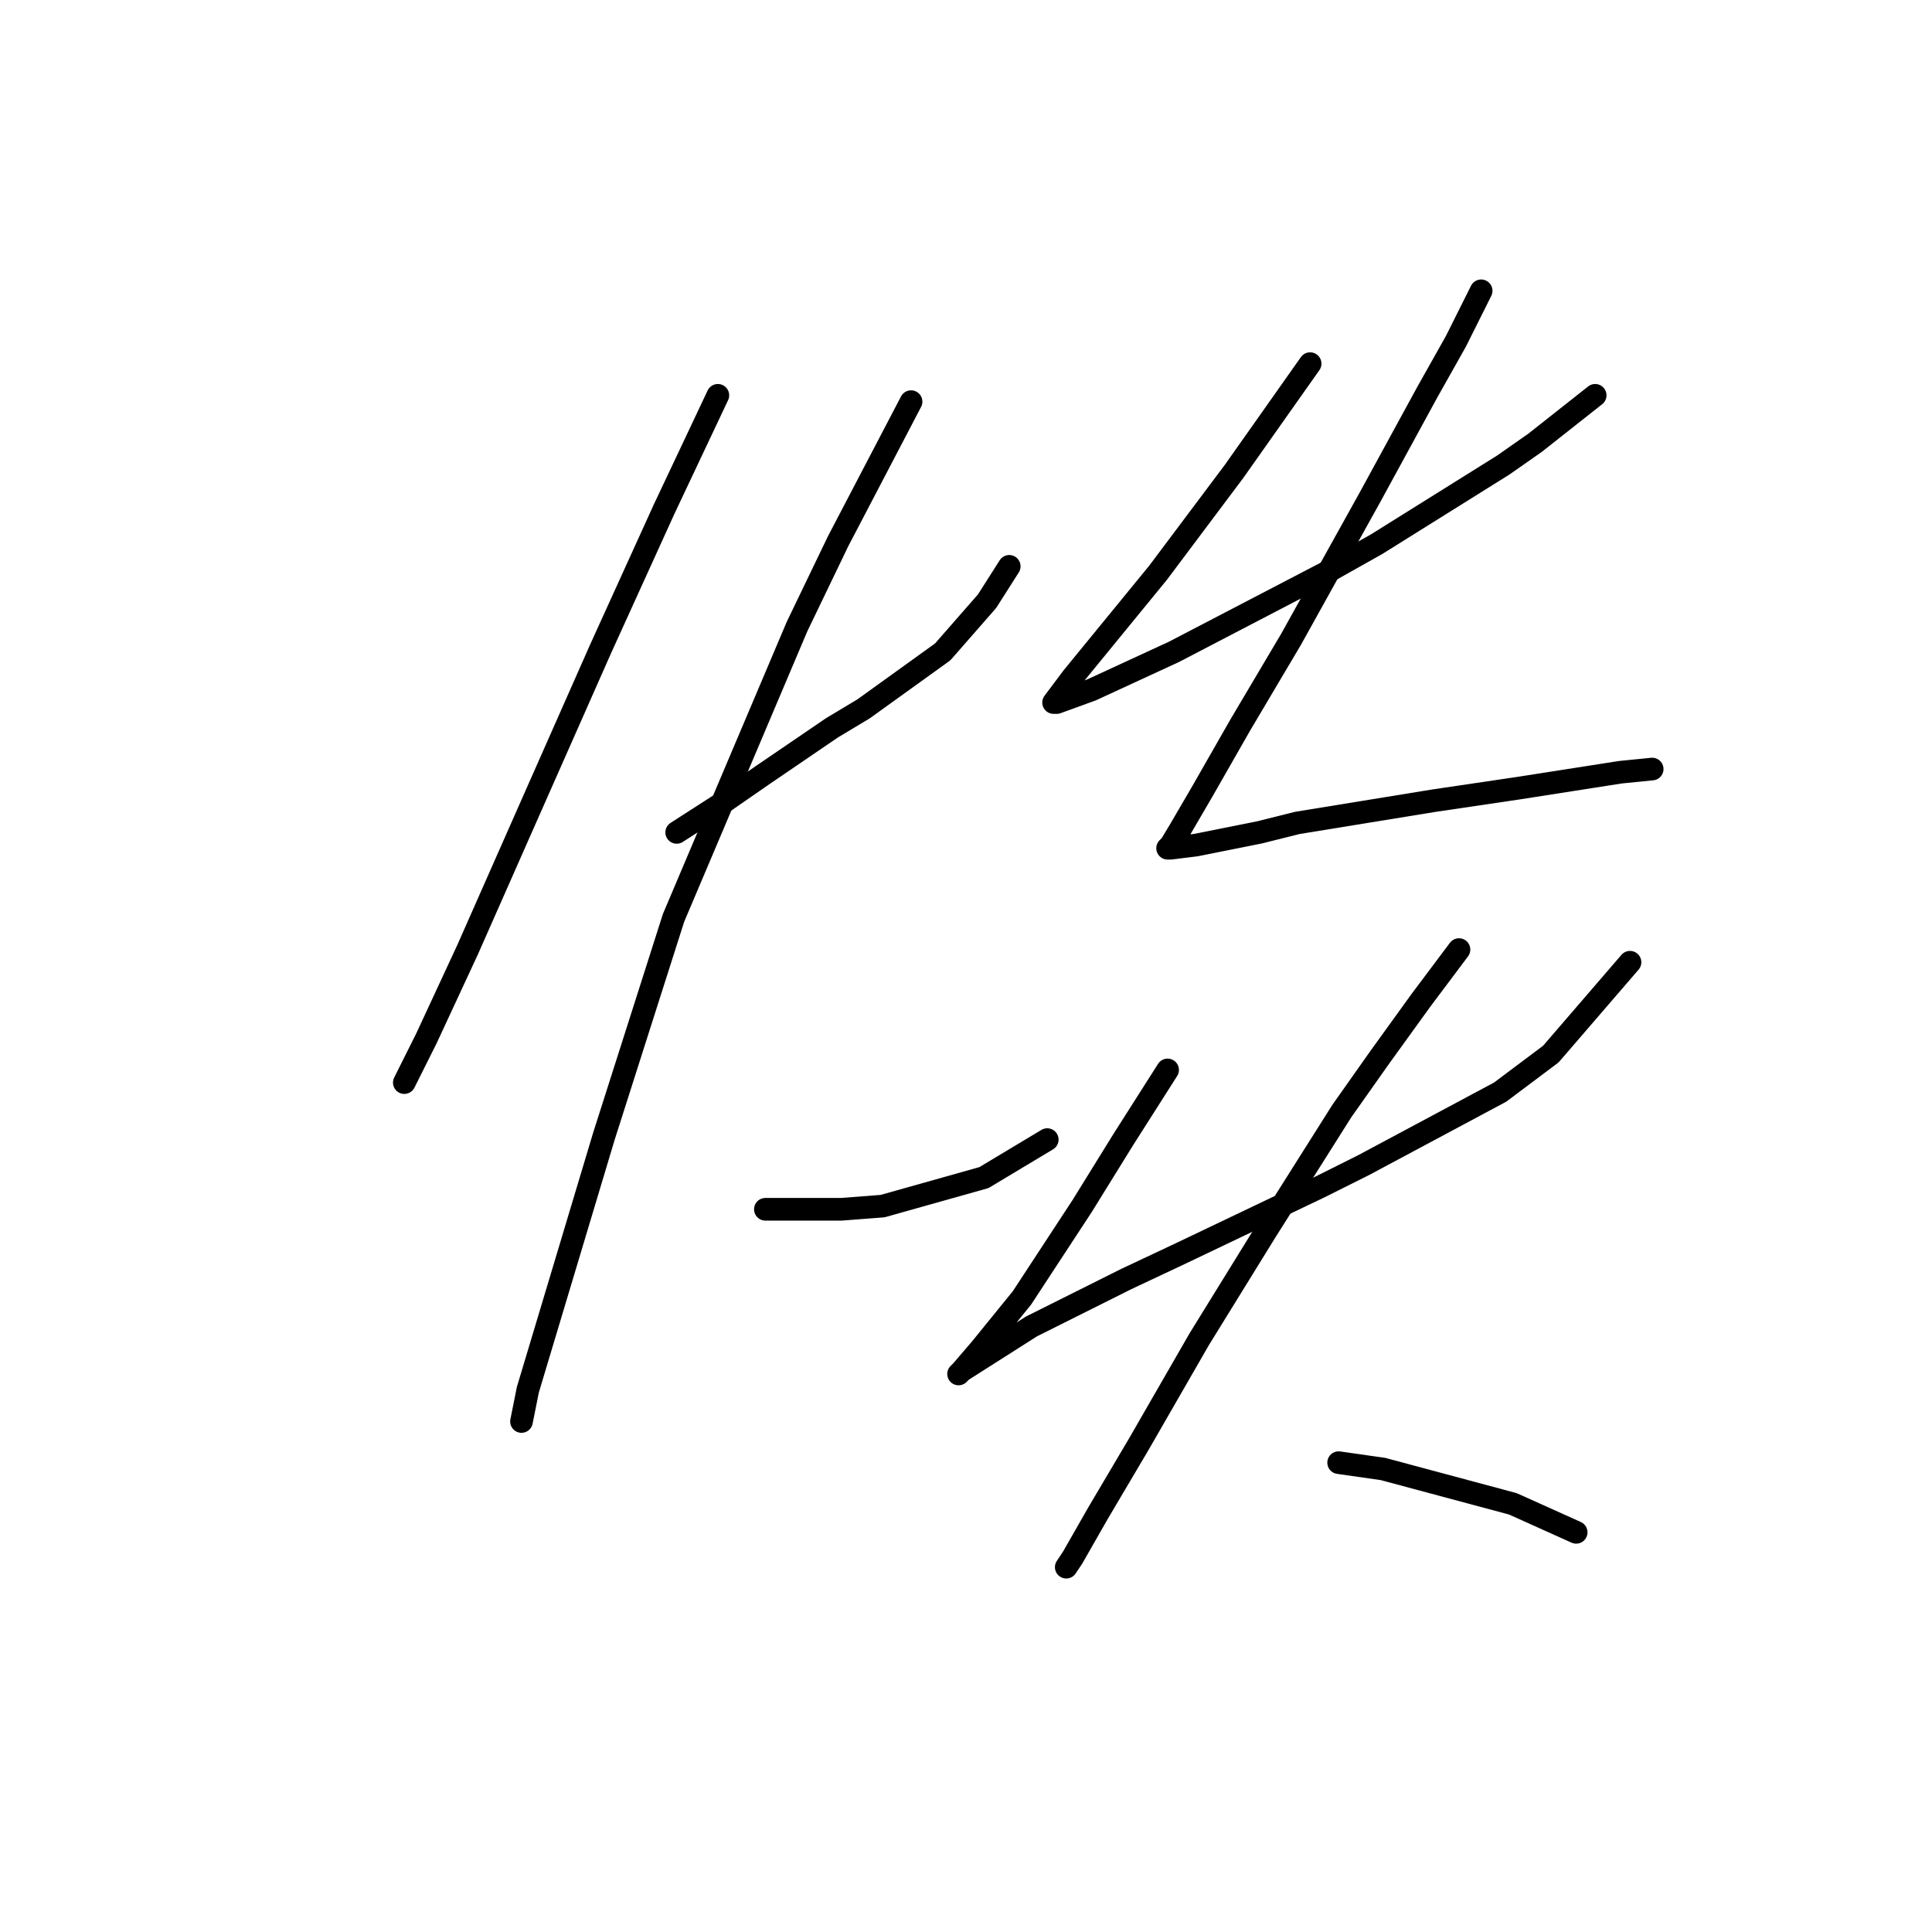 <?xml version="1.0" standalone="no"?>
    <svg width="256" height="256" xmlns="http://www.w3.org/2000/svg" version="1.1">
    <polyline stroke="black" stroke-width="3" stroke-linecap="round" fill="transparent" stroke-linejoin="round" points="95.121 52.382 87.987 67.49 83.79 76.723 79.593 85.955 69.941 107.778 61.967 125.824 56.512 137.574 53.574 143.45 53.574 143.45 " />
        <polyline stroke="black" stroke-width="3" stroke-linecap="round" fill="transparent" stroke-linejoin="round" points="89.665 110.296 95.541 106.519 100.996 102.742 110.229 96.447 114.426 93.929 124.917 86.375 130.793 79.66 133.73 75.044 133.73 75.044 " />
        <polyline stroke="black" stroke-width="3" stroke-linecap="round" fill="transparent" stroke-linejoin="round" points="120.721 53.221 111.068 71.687 105.613 83.018 89.246 121.627 80.013 150.584 73.718 171.567 69.941 184.157 69.102 188.354 69.102 188.354 " />
        <polyline stroke="black" stroke-width="3" stroke-linecap="round" fill="transparent" stroke-linejoin="round" points="101.416 160.236 106.452 160.236 111.488 160.236 116.944 159.817 130.373 156.04 138.766 151.004 138.766 151.004 " />
        <polyline stroke="black" stroke-width="3" stroke-linecap="round" fill="transparent" stroke-linejoin="round" points="173.599 48.185 168.563 55.32 163.527 62.454 153.455 75.883 142.124 89.732 140.865 91.411 139.606 93.09 140.025 93.09 144.642 91.411 155.553 86.375 175.697 75.883 182.412 72.106 199.198 61.615 203.395 58.677 211.369 52.382 211.369 52.382 " />
        <polyline stroke="black" stroke-width="3" stroke-linecap="round" fill="transparent" stroke-linejoin="round" points="196.261 38.533 192.903 45.248 189.126 51.962 181.572 65.811 171.081 84.696 164.366 96.027 159.33 104.84 156.392 109.876 155.133 111.975 154.714 112.394 155.133 112.394 158.491 111.975 166.884 110.296 171.92 109.037 189.966 106.099 201.297 104.421 214.726 102.322 218.923 101.903 218.923 101.903 " />
        <polyline stroke="black" stroke-width="3" stroke-linecap="round" fill="transparent" stroke-linejoin="round" points="154.714 141.771 148.838 151.004 143.383 159.817 135.409 171.987 129.953 178.702 127.435 181.639 127.016 182.059 127.435 181.639 136.668 175.764 149.258 169.469 156.392 166.112 174.858 157.299 180.733 154.361 198.779 144.709 205.493 139.673 215.985 127.502 215.985 127.502 " />
        <polyline stroke="black" stroke-width="3" stroke-linecap="round" fill="transparent" stroke-linejoin="round" points="193.323 125.824 188.287 132.538 182.831 140.092 177.795 147.227 167.723 163.174 158.91 177.443 150.937 191.292 145.481 200.524 142.124 206.4 141.284 207.659 141.284 207.659 " />
        <polyline stroke="black" stroke-width="3" stroke-linecap="round" fill="transparent" stroke-linejoin="round" points="177.376 193.81 183.251 194.649 200.457 199.265 208.851 203.042 208.851 203.042 " />
        </svg>